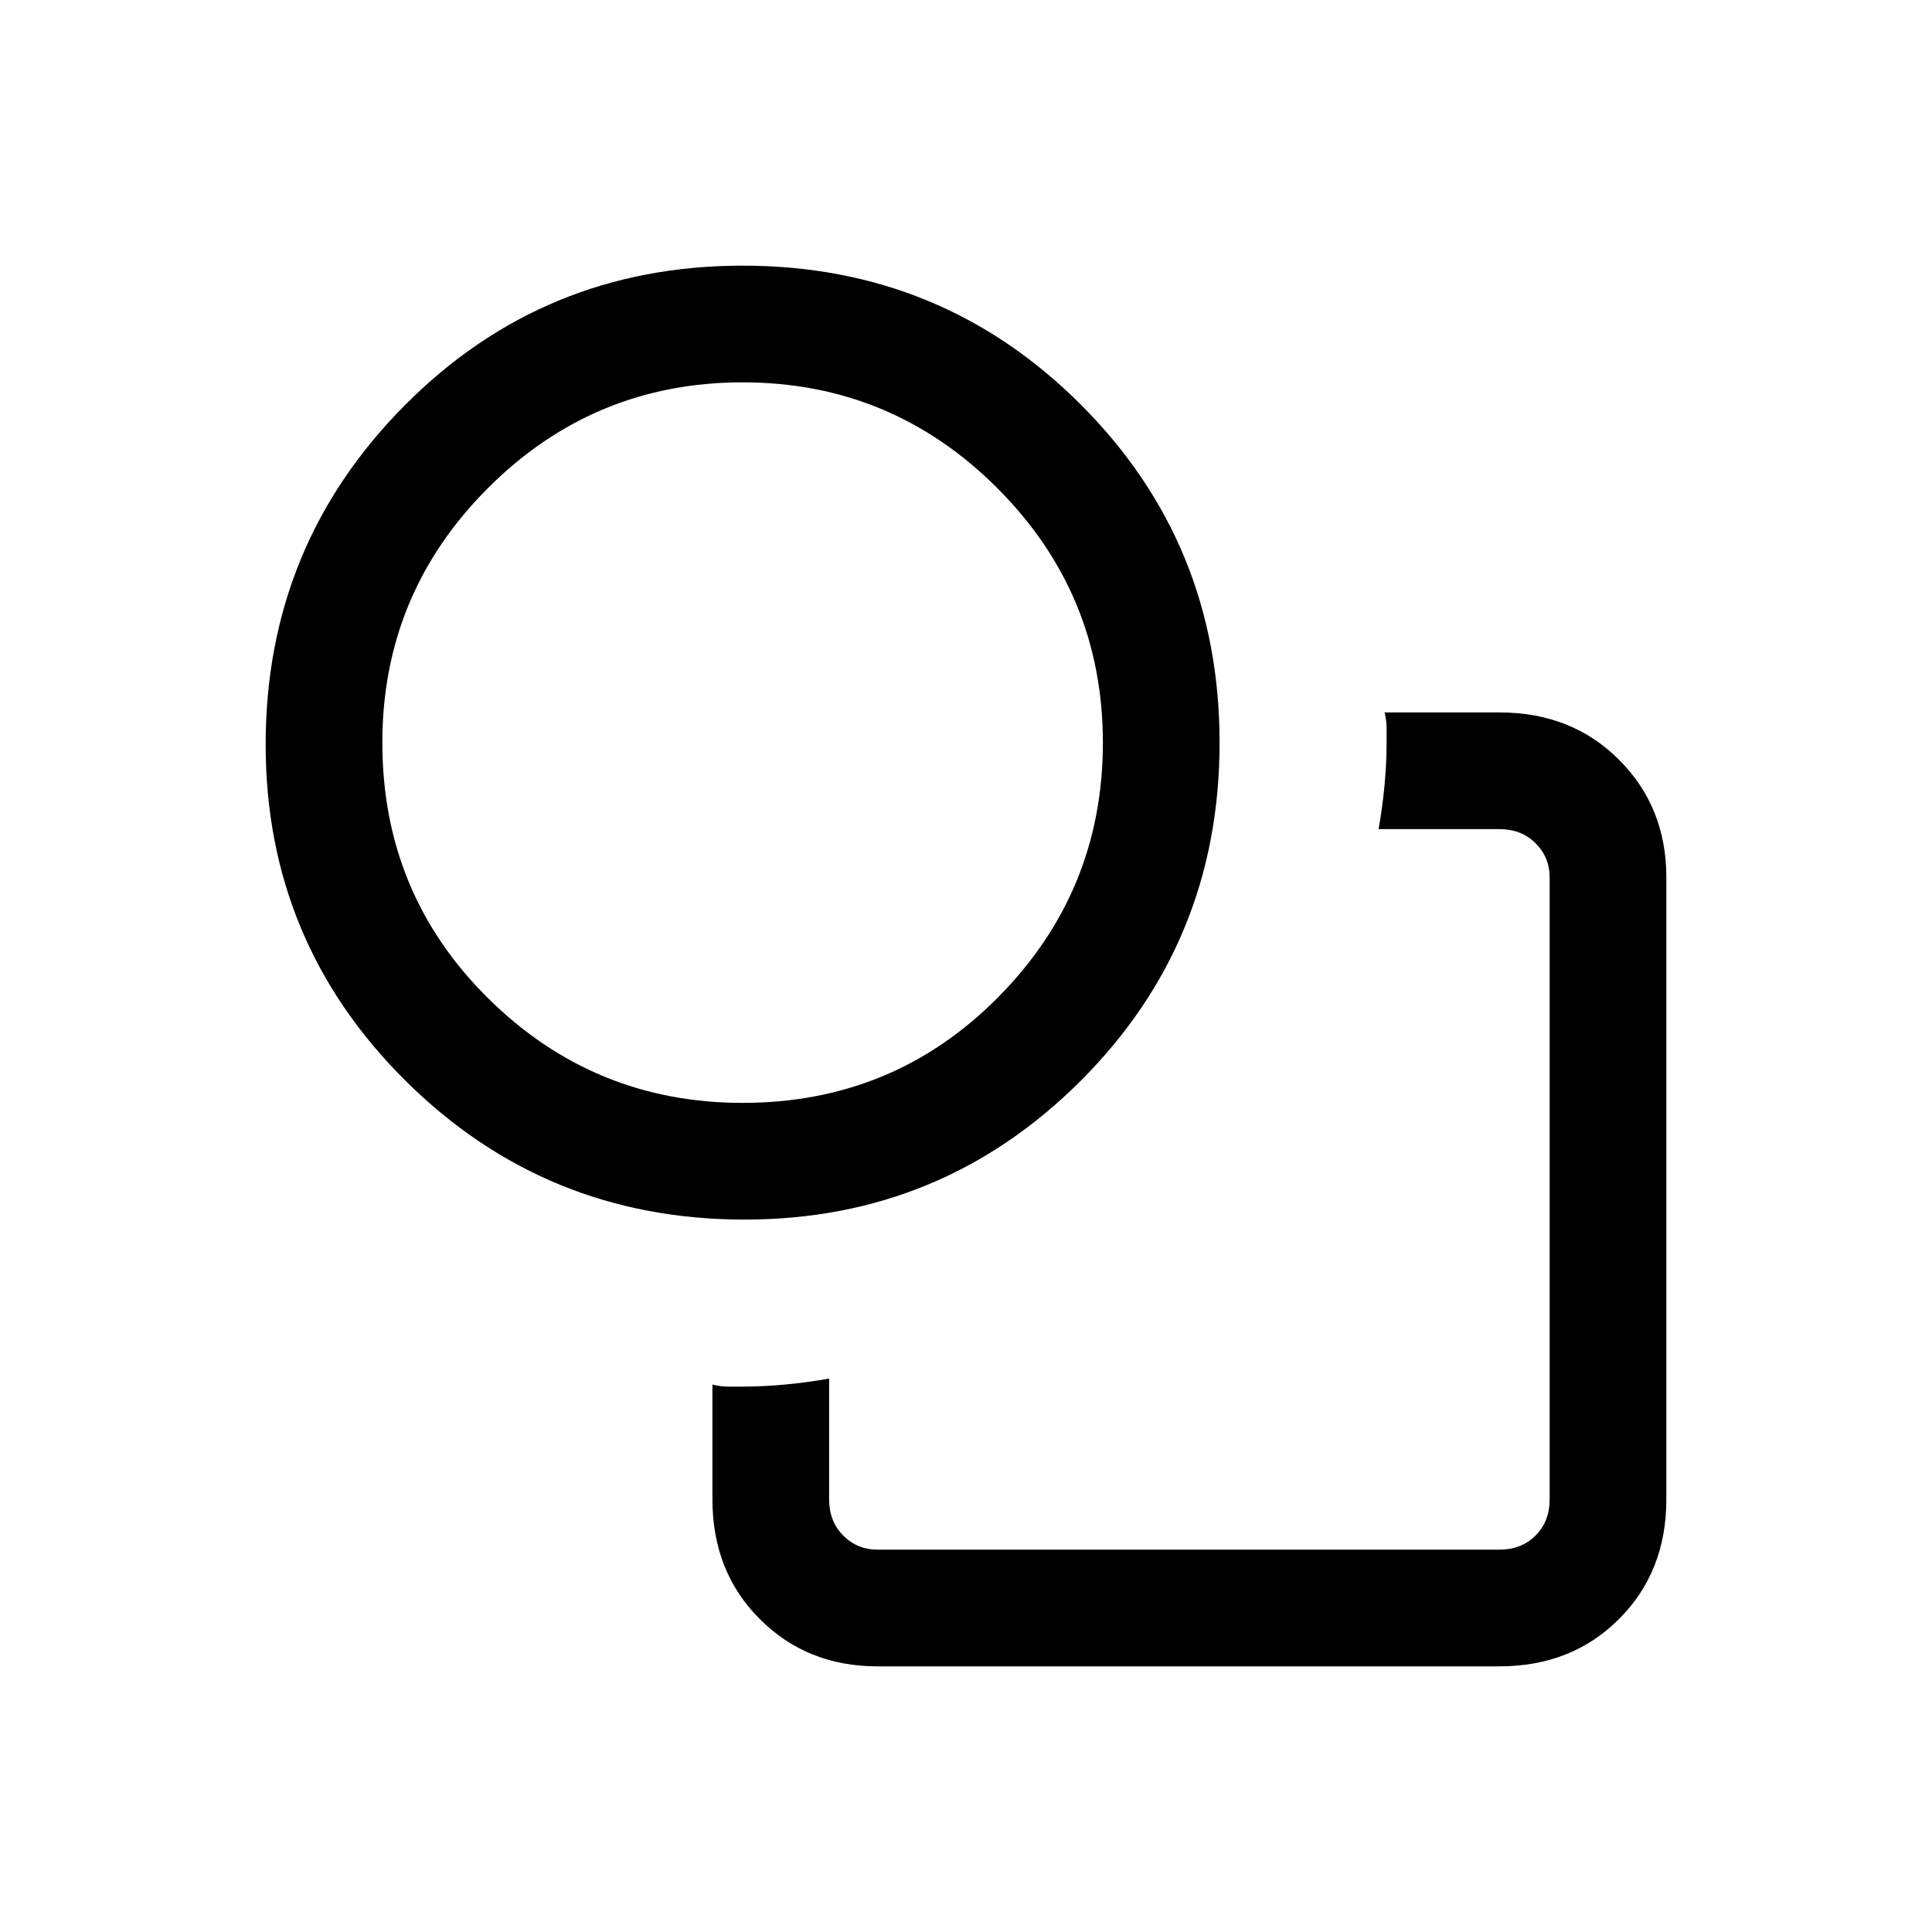 <svg xmlns="http://www.w3.org/2000/svg" height="20" width="20"><path d="M12.312 12.312Zm-4.937 2.021q.083.021.167.021h.146q.208 0 .437-.021t.458-.062v1.25q0 .229.146.375t.354.146h6.438q.229 0 .375-.146t.146-.375V9.083q0-.208-.146-.354t-.375-.146h-1.25q.041-.229.062-.458.021-.229.021-.437v-.146q0-.084-.021-.167h1.188q.75 0 1.239.49.49.489.49 1.218v6.438q0 .75-.49 1.239-.489.49-1.239.49H9.083q-.729 0-1.218-.49-.49-.489-.49-1.239Zm.333-1.708q-2.062 0-3.51-1.437Q2.75 9.75 2.75 7.708q0-2.062 1.438-3.51 1.437-1.448 3.5-1.448 2.062 0 3.5 1.438 1.437 1.437 1.437 3.5 0 2.062-1.437 3.5-1.438 1.437-3.48 1.437Zm-.02-1.208q1.562 0 2.645-1.094 1.084-1.094 1.084-2.635 0-1.542-1.094-2.636T7.688 3.958q-1.542 0-2.636 1.094T3.958 7.688q0 1.562 1.094 2.645 1.094 1.084 2.636 1.084Zm0-3.729Z"/></svg>